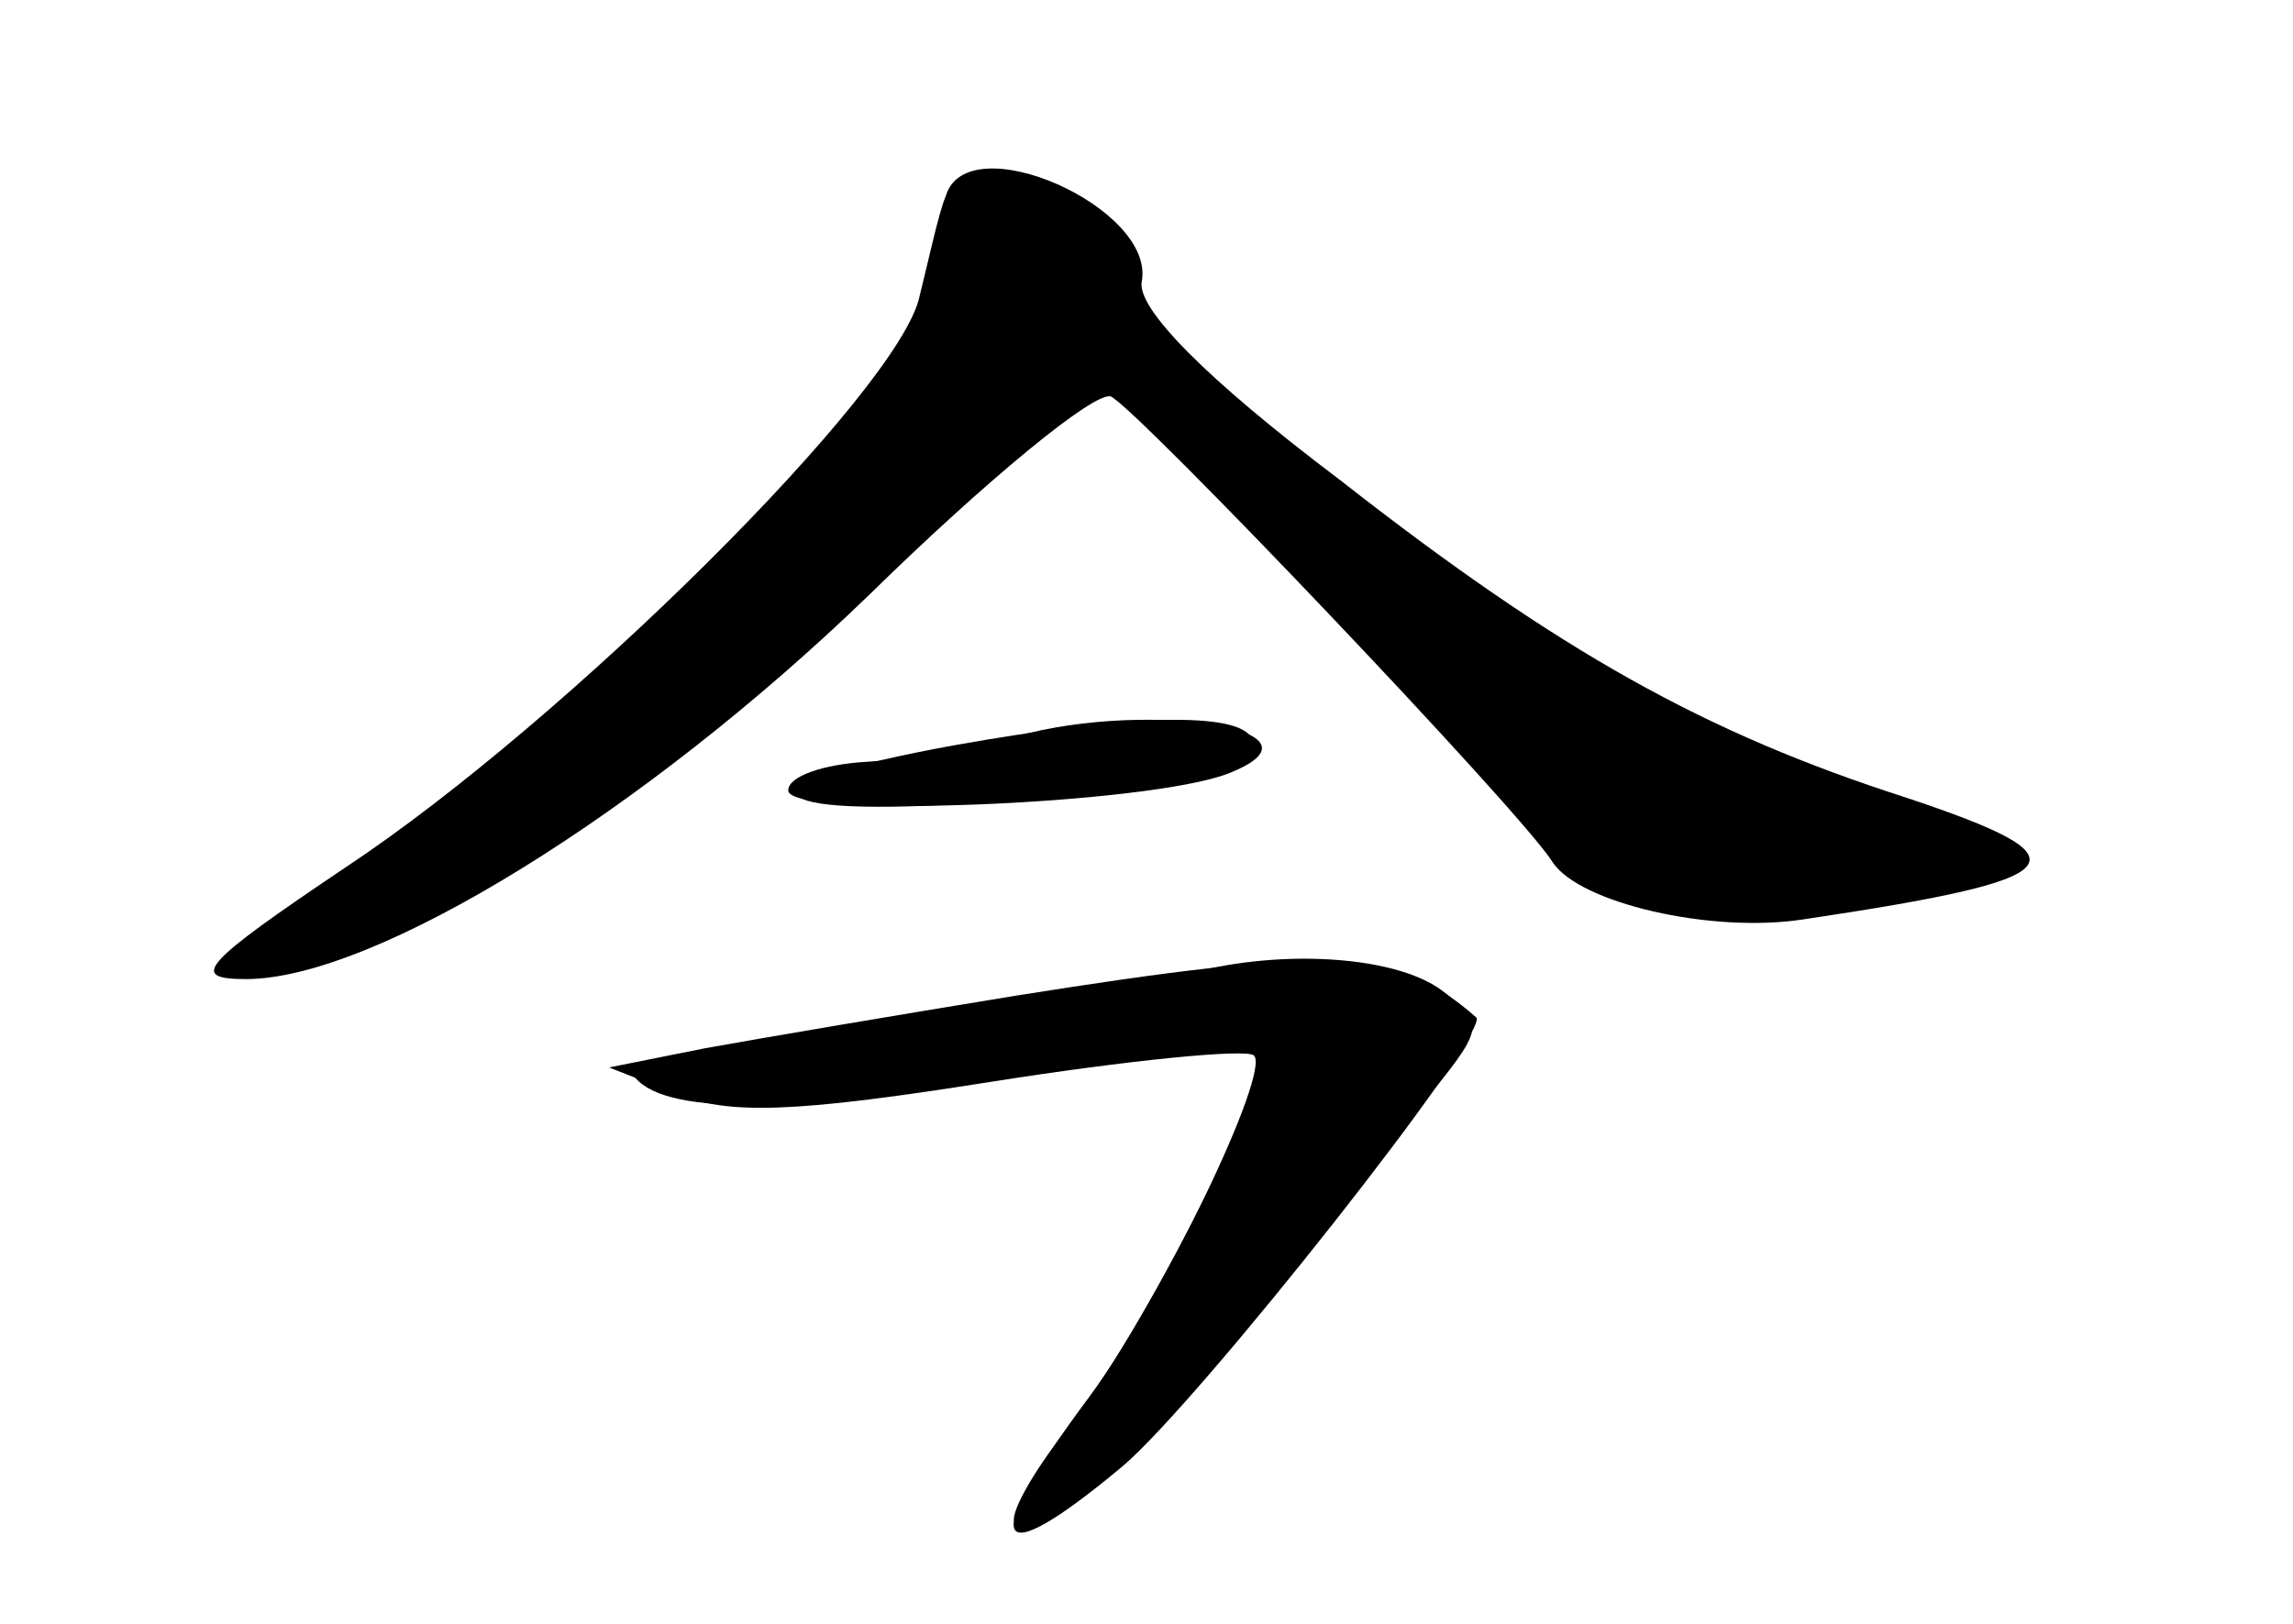 <?xml version="1.0" standalone="no"?>
<!DOCTYPE svg PUBLIC "-//W3C//DTD SVG 20010904//EN"
 "http://www.w3.org/TR/2001/REC-SVG-20010904/DTD/svg10.dtd">
<svg version="1.0" xmlns="http://www.w3.org/2000/svg"
 width="96pt" height="68pt" viewBox="0 0 96 68"
 preserveAspectRatio="xMidYMid meet">
<g transform="translate(0,68) scale(0.1,-0.1)" fill="#000000" stroke="none">
<g id="part-0" class="char-part">
  <path d="M396 598 c-3 -7 -7 -26 -11 -42 -8 -39 -148 -178 -240 -239 -61 -41
-66 -47 -42 -47 54 0 167 70 261 161 49 48 94 85 101 83 10 -4 172 -174 185
-195 11 -17 66 -30 105 -24 114 17 121 25 43 51 -84 27 -145 61 -237 133 -57
43 -85 72 -83 83 6 31 -73 66 -82 36z"/>
  <path d="M400 368 c-94 -17 -86 -31 13 -24 96 8 120 13 111 27 -6 11 -51 10
-124 -3z"/>
  <path d="M490 270 c-14 -5 -71 -14 -127 -20 -57 -7 -101 -16 -98 -20 11 -17
66 -17 160 0 55 10 102 16 104 14 8 -7 -52 -125 -82 -162 -15 -19 -25 -37 -22
-40 9 -9 71 46 106 93 19 26 47 62 63 81 28 34 28 35 10 49 -21 16 -75 18
-114 5z"/>
</g>
<g id="part-1" class="char-part">
  <path d="M407 603 c-2 -5 -10 -26 -17 -47 -16 -49 -126 -161 -229 -234 -76
-53 -80 -61 -20 -40 62 21 167 96 241 173 l72 75 116 -115 c109 -108 118 -115
155 -115 52 0 115 11 115 19 0 4 -24 15 -52 26 -29 10 -75 29 -101 42 -71 35
-217 153 -217 174 0 26 -52 61 -63 42z"/>
</g>
<g id="part-2" class="char-part">
  <path d="M420 370 c-14 -4 -40 -8 -57 -9 -18 -1 -33 -6 -33 -12 0 -12 150 -6
184 7 49 19 -39 32 -94 14z"/>
</g>
<g id="part-3" class="char-part">
  <path d="M425 263 c-49 -8 -108 -18 -130 -22 l-40 -8 28 -11 c22 -9 50 -8 132
5 57 9 107 14 110 11 7 -7 -38 -101 -69 -143 -47 -63 -41 -75 14 -29 32 27
155 183 148 188 -33 29 -61 30 -193 9z"/>
</g>
</g>
</svg>